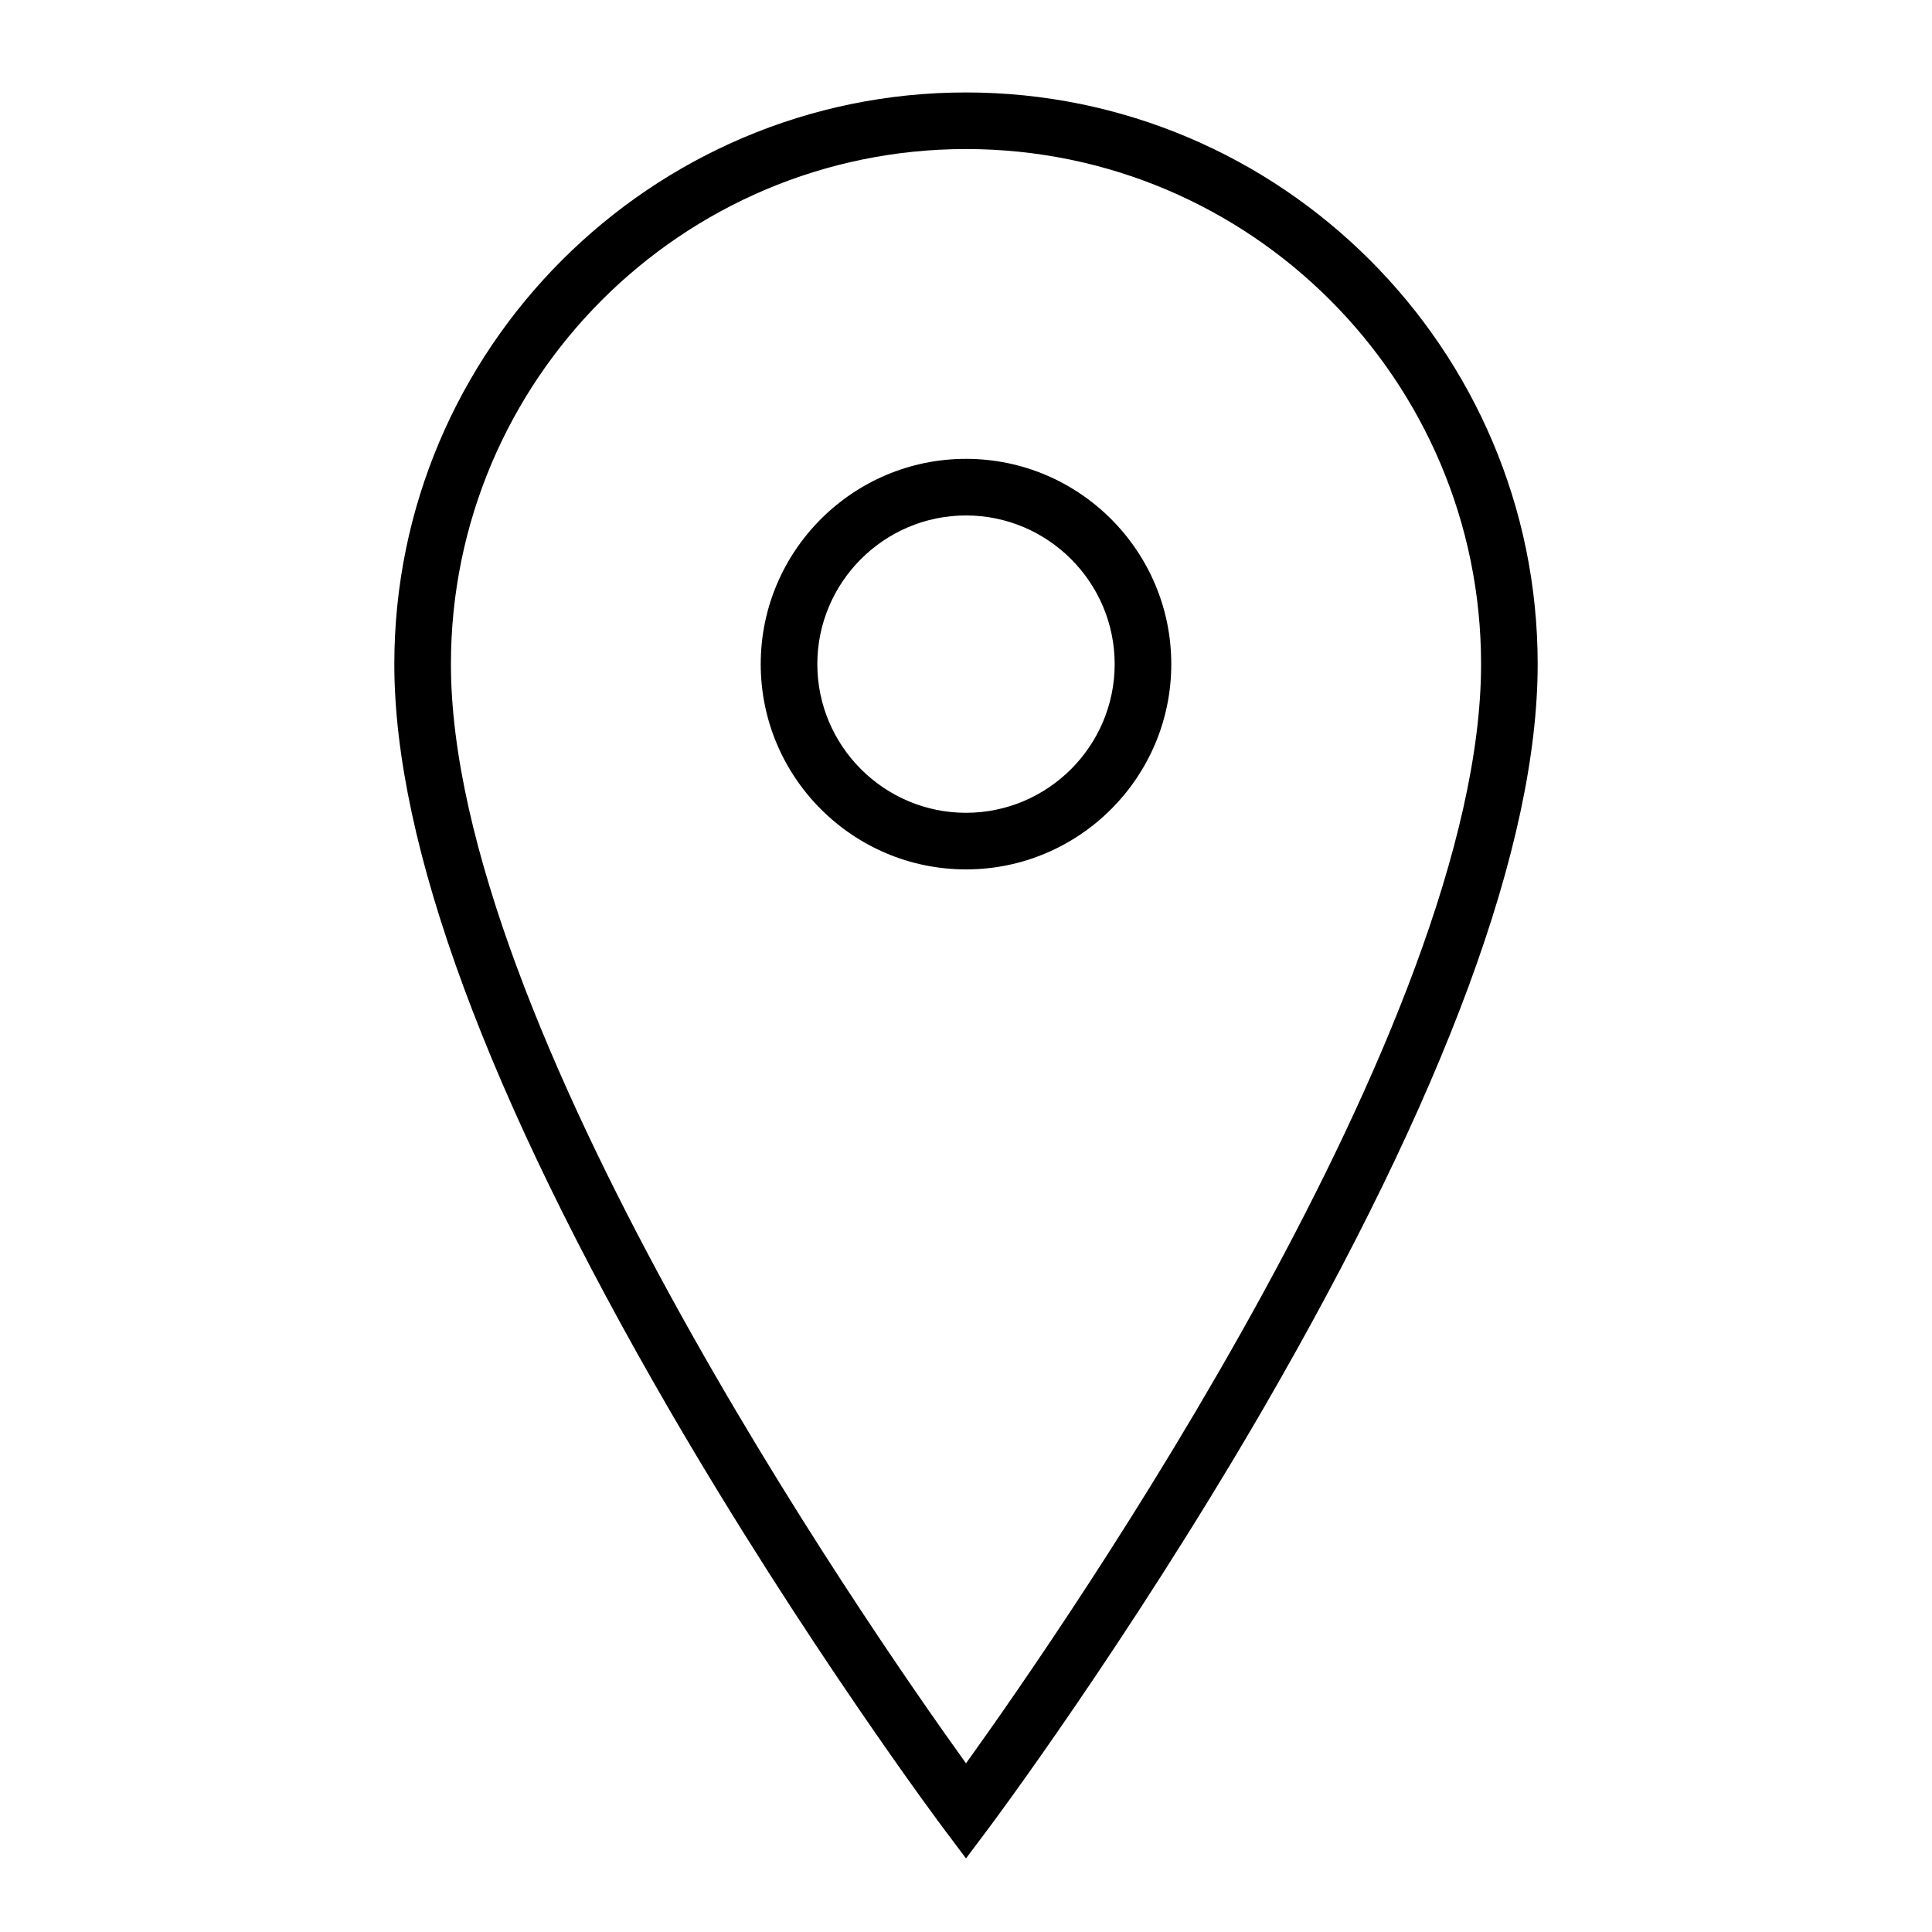 <?xml version="1.0" encoding="utf-8"?>
<!-- Generator: Adobe Illustrator 19.0.0, SVG Export Plug-In . SVG Version: 6.00 Build 0)  -->
<!DOCTYPE svg PUBLIC "-//W3C//DTD SVG 1.1//EN" "http://www.w3.org/Graphics/SVG/1.1/DTD/svg11.dtd">
<svg version="1.1" id="Layer_1" xmlns="http://www.w3.org/2000/svg" xmlns:xlink="http://www.w3.org/1999/xlink" x="0px" y="0px"
	 viewBox="206 -206 512 512" style="enable-background:new 206 -206 512 512;" xml:space="preserve">
<g>
	<path d="M462,286.5l-6-8c-0.4-0.5-36.7-49.1-72.5-110.7c-48.4-83.4-73-150-73-197.8c0-83.5,68-151.5,151.5-151.5
		c83.5,0,151.5,68,151.5,151.5c0,47.8-24.6,114.3-73,197.8C504.7,229.4,468.4,278,468,278.5L462,286.5z M462-166.5
		c-75.3,0-136.5,61.2-136.5,136.5c0,95.3,109.4,253.6,136.5,291.3c27.1-37.7,136.5-196,136.5-291.3
		C598.5-105.3,537.3-166.5,462-166.5z M462,24.4c-30,0-54.4-24.4-54.4-54.4S432-84.4,462-84.4S516.4-60,516.4-30S492,24.4,462,24.4z
		 M462-69.4c-21.7,0-39.4,17.7-39.4,39.4S440.3,9.4,462,9.4c21.7,0,39.4-17.7,39.4-39.4S483.7-69.4,462-69.4z"/>
</g>
</svg>

